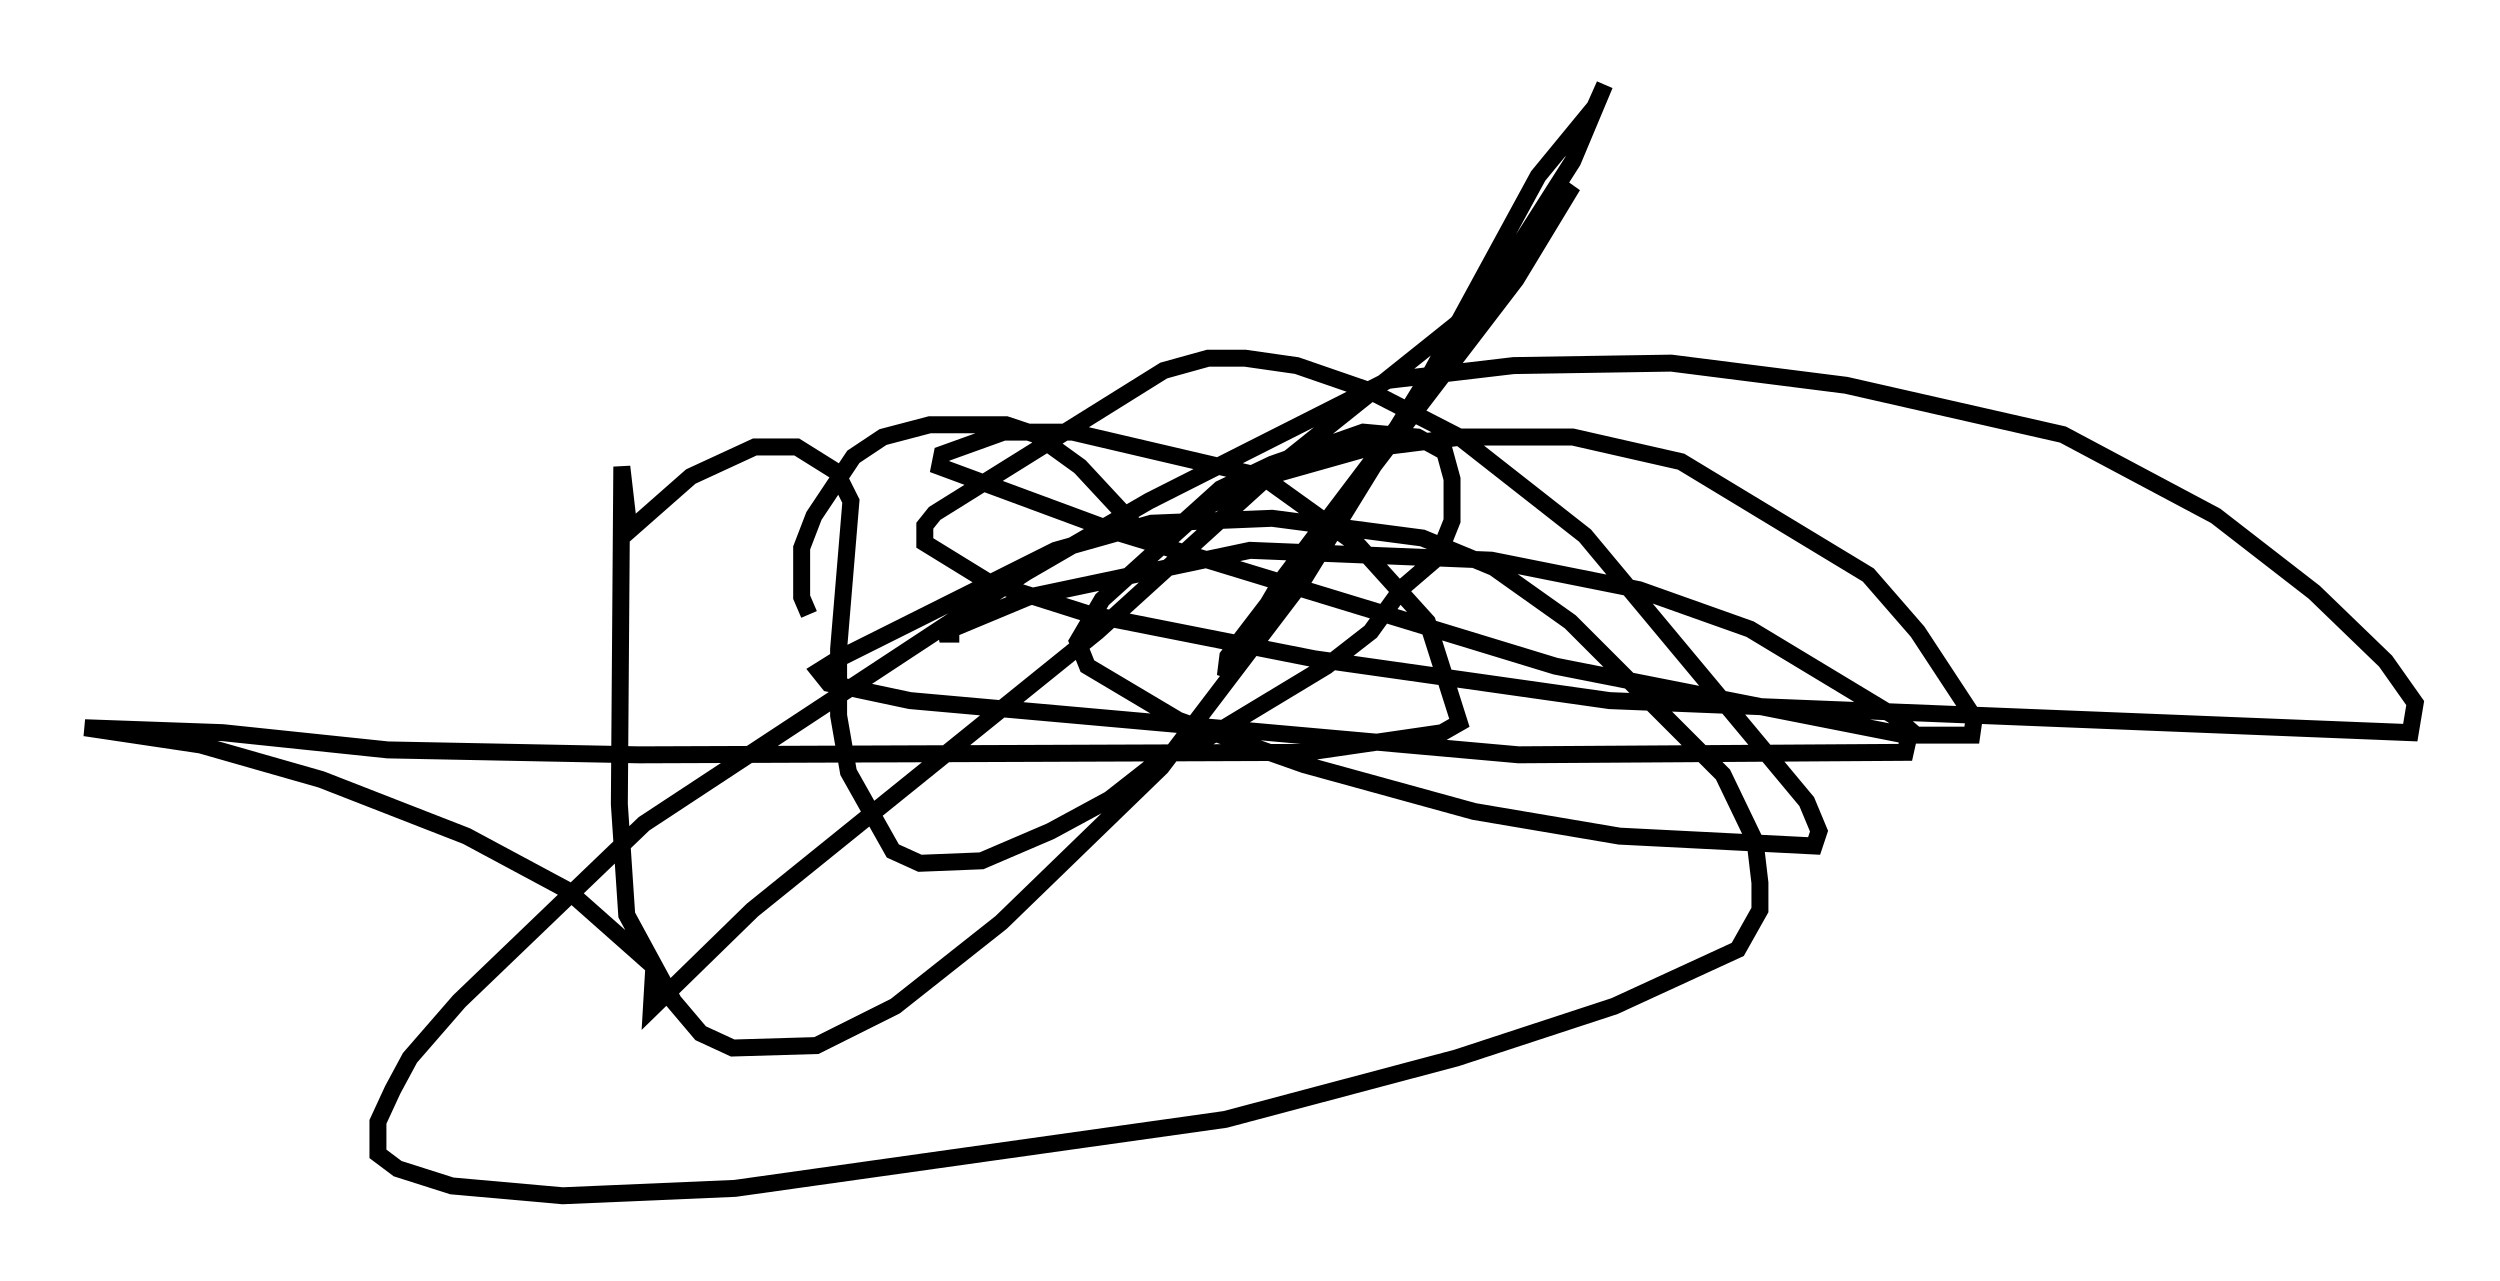 <?xml version="1.0" encoding="utf-8" ?>
<svg baseProfile="full" height="75.508" version="1.1" width="147.408" xmlns="http://www.w3.org/2000/svg" xmlns:ev="http://www.w3.org/2001/xml-events" xmlns:xlink="http://www.w3.org/1999/xlink"><defs /><rect fill="white" height="75.508" width="147.408" x="0" y="0" /><path d="M49.883, 36.374 m-2.179, -0.145 l-0.436, -1.017 0.0, -2.905 l0.726, -1.888 2.324, -3.486 l1.743, -1.162 2.76, -0.726 l4.503, 0.0 1.743, 0.581 l2.615, 1.888 3.777, 4.067 l1.598, -0.145 2.905, -2.615 l3.05, -1.453 5.374, -1.888 l3.196, 0.291 1.598, 0.872 l0.436, 1.598 0.0, 2.469 l-0.872, 2.179 -2.034, 1.743 l-1.888, 2.615 -2.615, 2.034 l-7.698, 4.648 -1.743, 0.581 l-3.341, 2.615 -3.486, 1.888 l-4.067, 1.743 -3.631, 0.145 l-1.598, -0.726 -2.615, -4.648 l-0.581, -3.341 0.0, -3.922 l0.726, -8.715 -0.872, -1.743 l-2.324, -1.453 -2.469, 0.0 l-3.777, 1.743 -3.631, 3.196 l-0.436, -3.777 -0.145, 19.899 l0.436, 6.536 2.76, 5.084 l1.598, 1.888 1.888, 0.872 l4.939, -0.145 4.648, -2.324 l6.246, -4.939 9.441, -9.151 l8.279, -10.894 7.698, -12.492 l6.246, -11.475 3.341, -4.067 l0.581, -1.307 -1.888, 4.503 l-8.134, 12.782 -9.006, 11.911 l-3.341, 5.665 0.145, -1.162 l16.994, -22.223 3.341, -5.52 l-6.827, 8.134 -10.168, 8.134 l-11.039, 10.022 -20.335, 16.413 l-5.955, 5.81 0.145, -2.469 l-5.084, -4.503 -5.955, -3.196 l-8.57, -3.341 -7.117, -2.034 l-6.827, -1.017 8.134, 0.291 l9.732, 1.017 14.816, 0.291 l39.363, -0.145 7.989, -1.162 l1.017, -0.581 -1.888, -5.955 l-4.067, -4.503 -5.665, -4.067 l-11.184, -2.615 -4.067, 0.0 l-3.631, 1.307 -0.145, 0.726 l10.603, 3.922 25.709, 7.844 l20.626, 4.067 3.922, 0.0 l0.145, -1.017 -3.341, -5.084 l-2.905, -3.341 -11.039, -6.682 l-6.391, -1.453 -6.536, 0.0 l-5.81, 0.726 -5.665, 1.598 l-3.777, 1.888 -5.955, 5.374 l-1.453, 2.469 0.581, 1.453 l5.374, 3.196 7.408, 2.615 l10.022, 2.76 8.57, 1.453 l11.475, 0.581 0.291, -0.872 l-0.726, -1.743 -13.073, -15.687 l-7.408, -5.81 -5.374, -2.76 l-4.212, -1.453 -3.05, -0.436 l-2.179, 0.0 -2.615, 0.726 l-13.508, 8.425 -0.581, 0.726 l0.0, 1.017 3.777, 2.324 l5.955, 1.888 13.218, 2.615 l17.43, 2.469 47.207, 1.888 l0.291, -1.743 -1.743, -2.469 l-4.212, -4.067 -5.81, -4.503 l-9.006, -4.793 -12.782, -2.905 l-10.313, -1.307 -9.296, 0.145 l-7.408, 0.872 -14.089, 7.117 l-7.263, 4.212 -22.514, 14.816 l-10.894, 10.458 -2.905, 3.341 l-1.017, 1.888 -0.872, 1.888 l0.0, 1.888 1.162, 0.872 l3.196, 1.017 6.536, 0.581 l10.168, -0.436 28.905, -4.067 l13.654, -3.631 9.296, -3.05 l7.263, -3.341 1.307, -2.324 l0.0, -1.598 -0.291, -2.469 l-1.888, -3.922 -9.006, -9.006 l-4.503, -3.196 -4.212, -1.743 l-8.86, -1.162 -7.117, 0.291 l-5.665, 1.598 -12.782, 6.391 l-1.162, 0.726 0.581, 0.726 l4.793, 1.017 35.877, 3.196 l22.804, -0.145 0.291, -1.307 l-1.017, -0.872 -8.425, -5.084 l-6.536, -2.324 -8.715, -1.743 l-14.235, -0.581 -13.073, 2.76 l-5.229, 2.179 1.162, 0.0 " fill="none" stroke="black" stroke-width="1" /></svg>